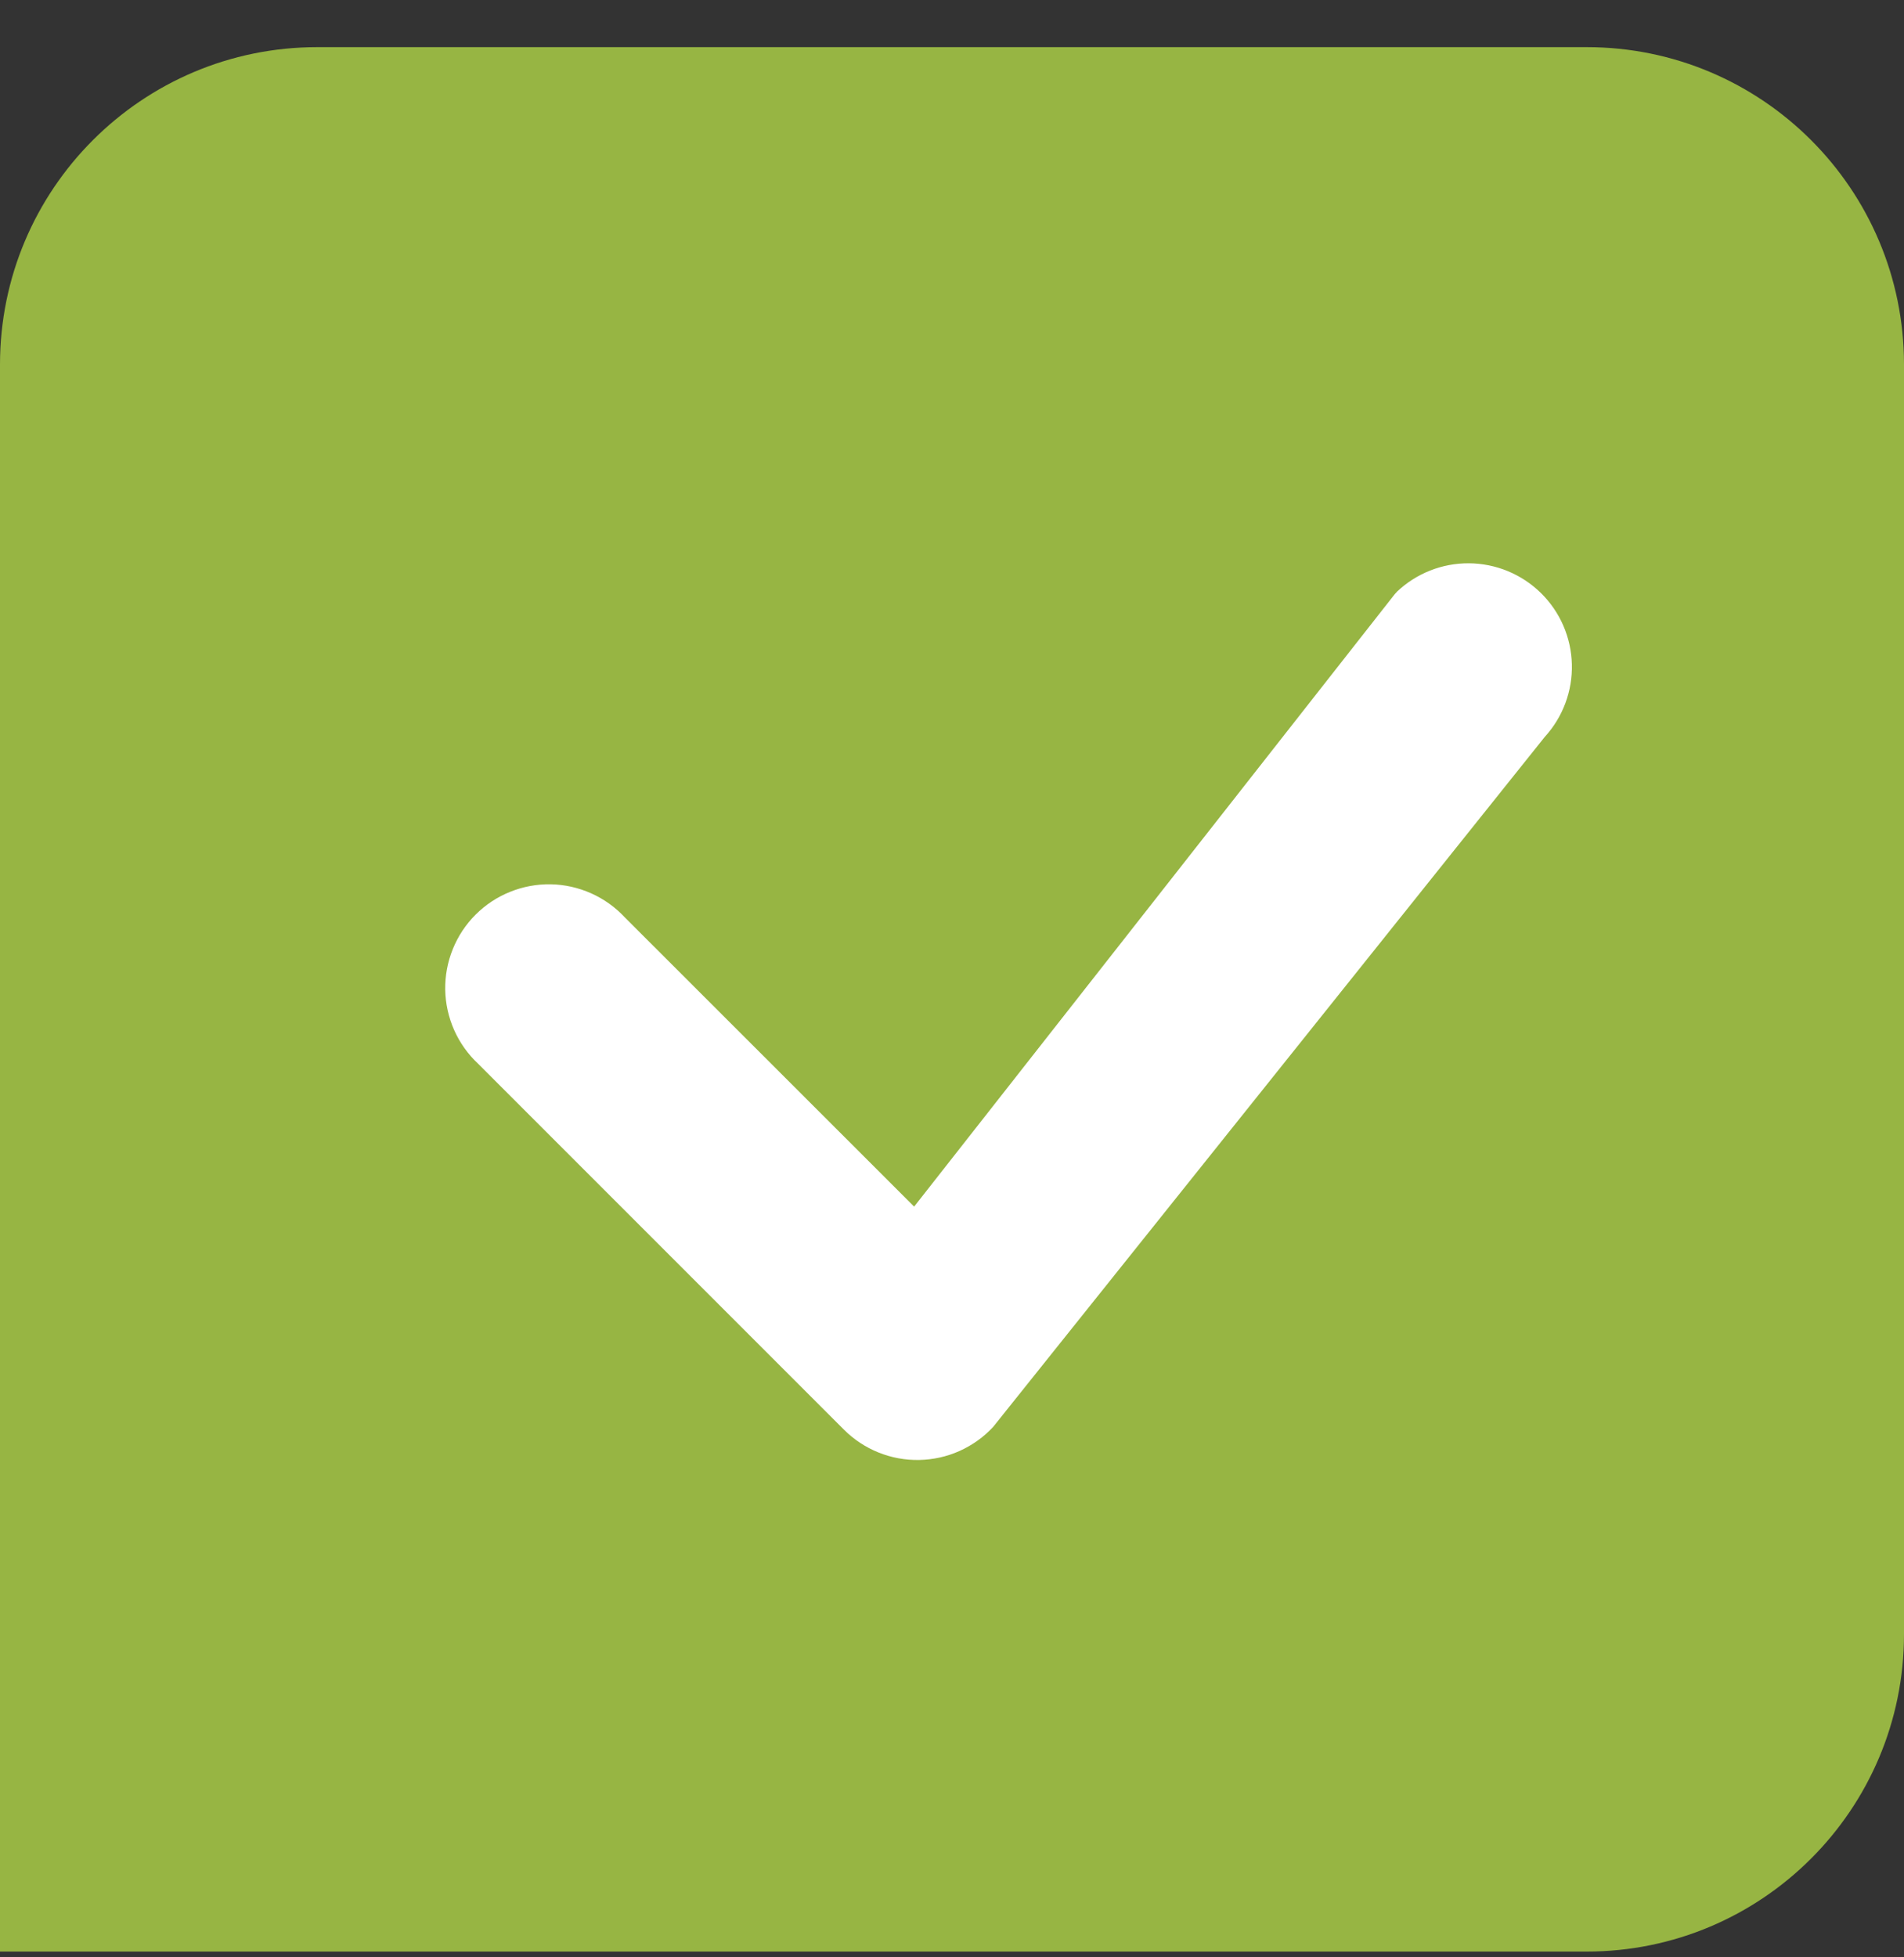<svg width="36" height="37" viewBox="0 0 36 37" fill="none" xmlns="http://www.w3.org/2000/svg">
<rect x="0" y="0" width="36" height="37" fill="#333333" stroke="none"/>
<path d="M0 6.891C0 3.577 2.686 0.891 6 0.891H30C33.314 0.891 36 3.577 36 6.891V30.891C36 34.205 33.314 36.891 30 36.891H0V6.891Z" fill="#97B543"/>
<path d="M26.41 11.188C26.778 10.838 27.268 10.644 27.776 10.648C28.284 10.652 28.771 10.853 29.134 11.209C29.497 11.565 29.707 12.048 29.72 12.556C29.734 13.064 29.549 13.557 29.206 13.932L18.779 26.972C18.6 27.166 18.383 27.32 18.143 27.428C17.902 27.536 17.642 27.593 17.379 27.598C17.115 27.603 16.854 27.555 16.609 27.456C16.365 27.358 16.143 27.211 15.957 27.025L9.042 20.11C8.849 19.93 8.695 19.714 8.588 19.474C8.481 19.233 8.423 18.974 8.418 18.71C8.414 18.447 8.462 18.186 8.561 17.942C8.659 17.698 8.806 17.476 8.992 17.29C9.178 17.104 9.4 16.957 9.644 16.859C9.888 16.76 10.149 16.712 10.413 16.716C10.676 16.721 10.935 16.779 11.176 16.886C11.416 16.993 11.633 17.147 11.812 17.34L17.284 22.809L26.36 11.246C26.376 11.226 26.394 11.206 26.412 11.188H26.41Z" fill="white"/>
</svg>
